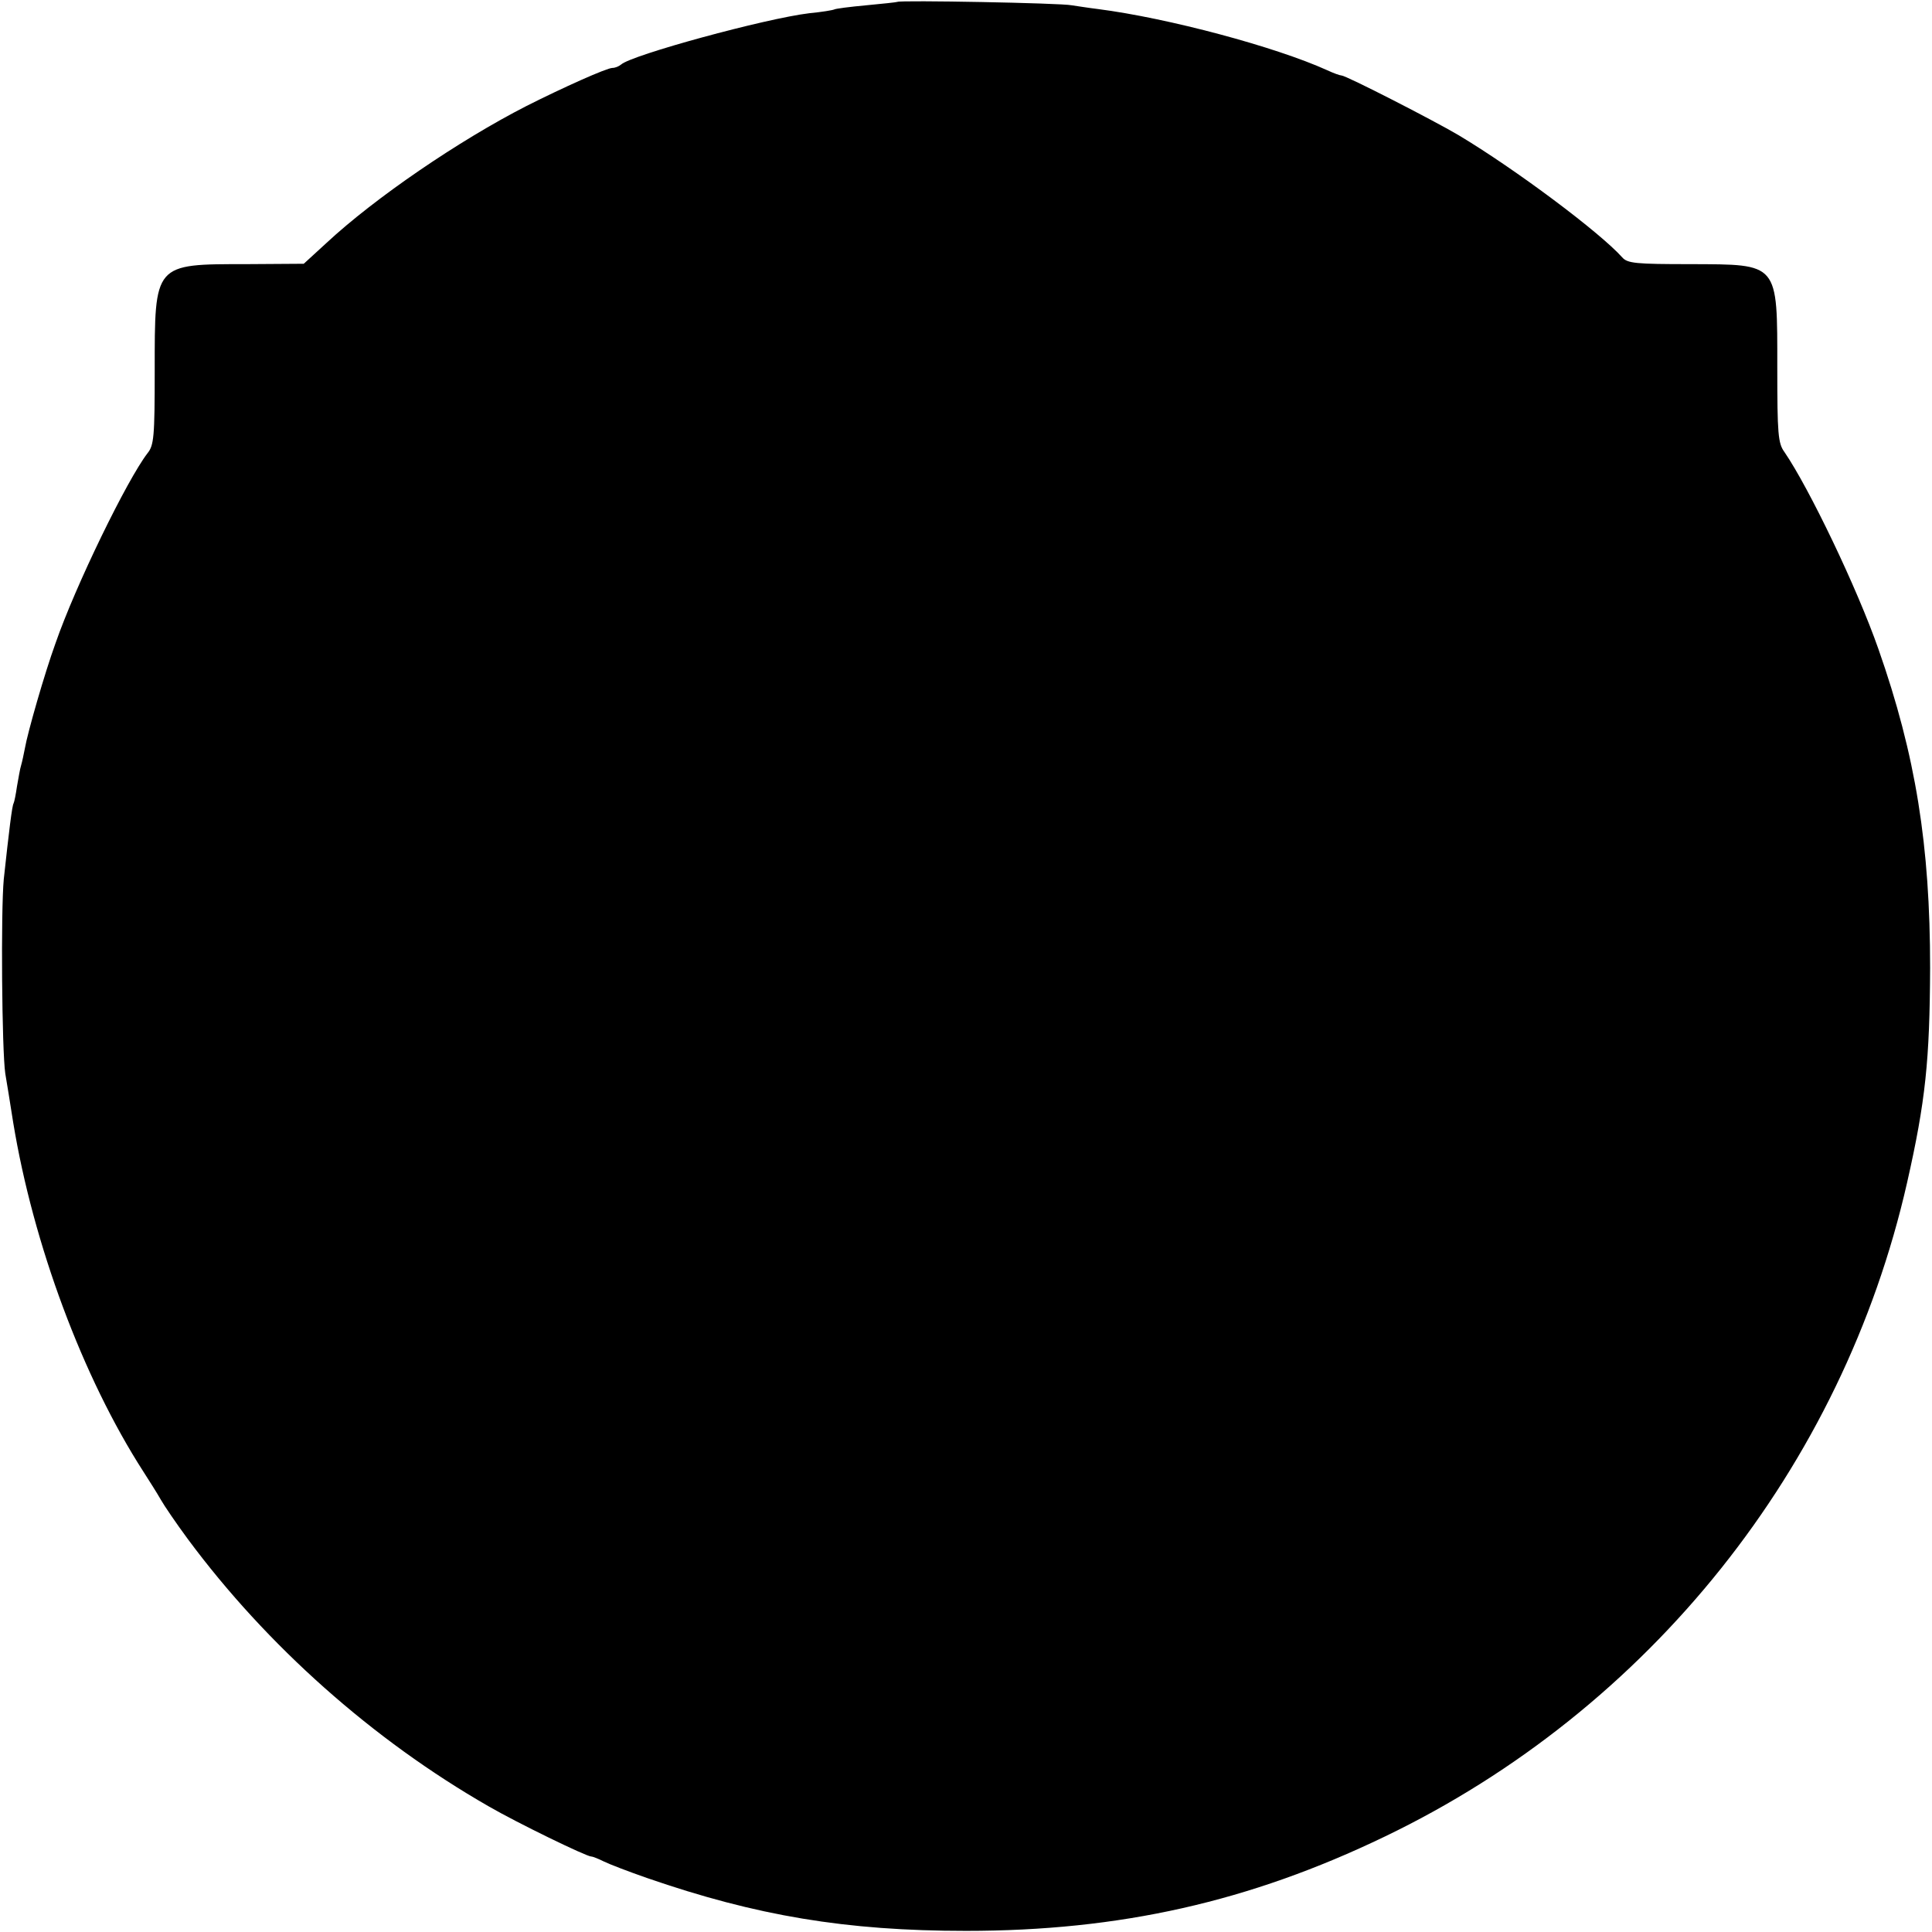 <?xml version="1.0" standalone="no"?>
<!DOCTYPE svg PUBLIC "-//W3C//DTD SVG 20010904//EN"
 "http://www.w3.org/TR/2001/REC-SVG-20010904/DTD/svg10.dtd">
<svg version="1.0" xmlns="http://www.w3.org/2000/svg"
 width="512pt" height="512pt" viewBox="0 0 512 512"
 preserveAspectRatio="xMidYMid meet">
<g transform="translate(0,512) scale(0.1,-0.1)"
fill="#000000" stroke="none">
<path d="M2378 5115 c-2 -1 -39 -5 -82 -9 -44 -4 -82 -9 -85 -11 -4 -2 -34 -7
-66 -10 -117 -14 -472 -111 -499 -136 -6 -5 -16 -9 -23 -9 -15 0 -131 -52
-228 -101 -178 -91 -401 -243 -530 -363 l-60 -55 -151 -1 c-247 0 -244 3 -244
-283 0 -174 -2 -197 -19 -218 -54 -70 -191 -351 -244 -504 -29 -80 -74 -237
-81 -278 -3 -15 -7 -35 -10 -45 -3 -9 -7 -34 -11 -56 -3 -21 -7 -41 -9 -45 -4
-6 -12 -72 -26 -201 -8 -85 -5 -454 4 -515 4 -22 13 -80 21 -130 53 -322 184
-675 345 -925 16 -25 37 -58 46 -74 9 -16 41 -63 72 -105 209 -282 490 -532
797 -708 76 -44 259 -133 272 -133 4 0 19 -6 33 -13 14 -7 66 -27 115 -44 289
-100 527 -140 845 -140 408 0 751 77 1110 250 701 337 1213 979 1384 1733 49
216 60 325 61 569 0 324 -38 563 -137 845 -57 163 -184 427 -249 522 -17 23
-19 48 -19 223 0 281 5 274 -230 275 -145 0 -167 2 -181 18 -59 66 -282 233
-434 324 -66 39 -298 158 -310 158 -4 0 -21 6 -38 14 -137 62 -421 138 -607
162 -25 3 -56 8 -70 10 -27 6 -456 14 -462 9z"/>
</g>
</svg>
